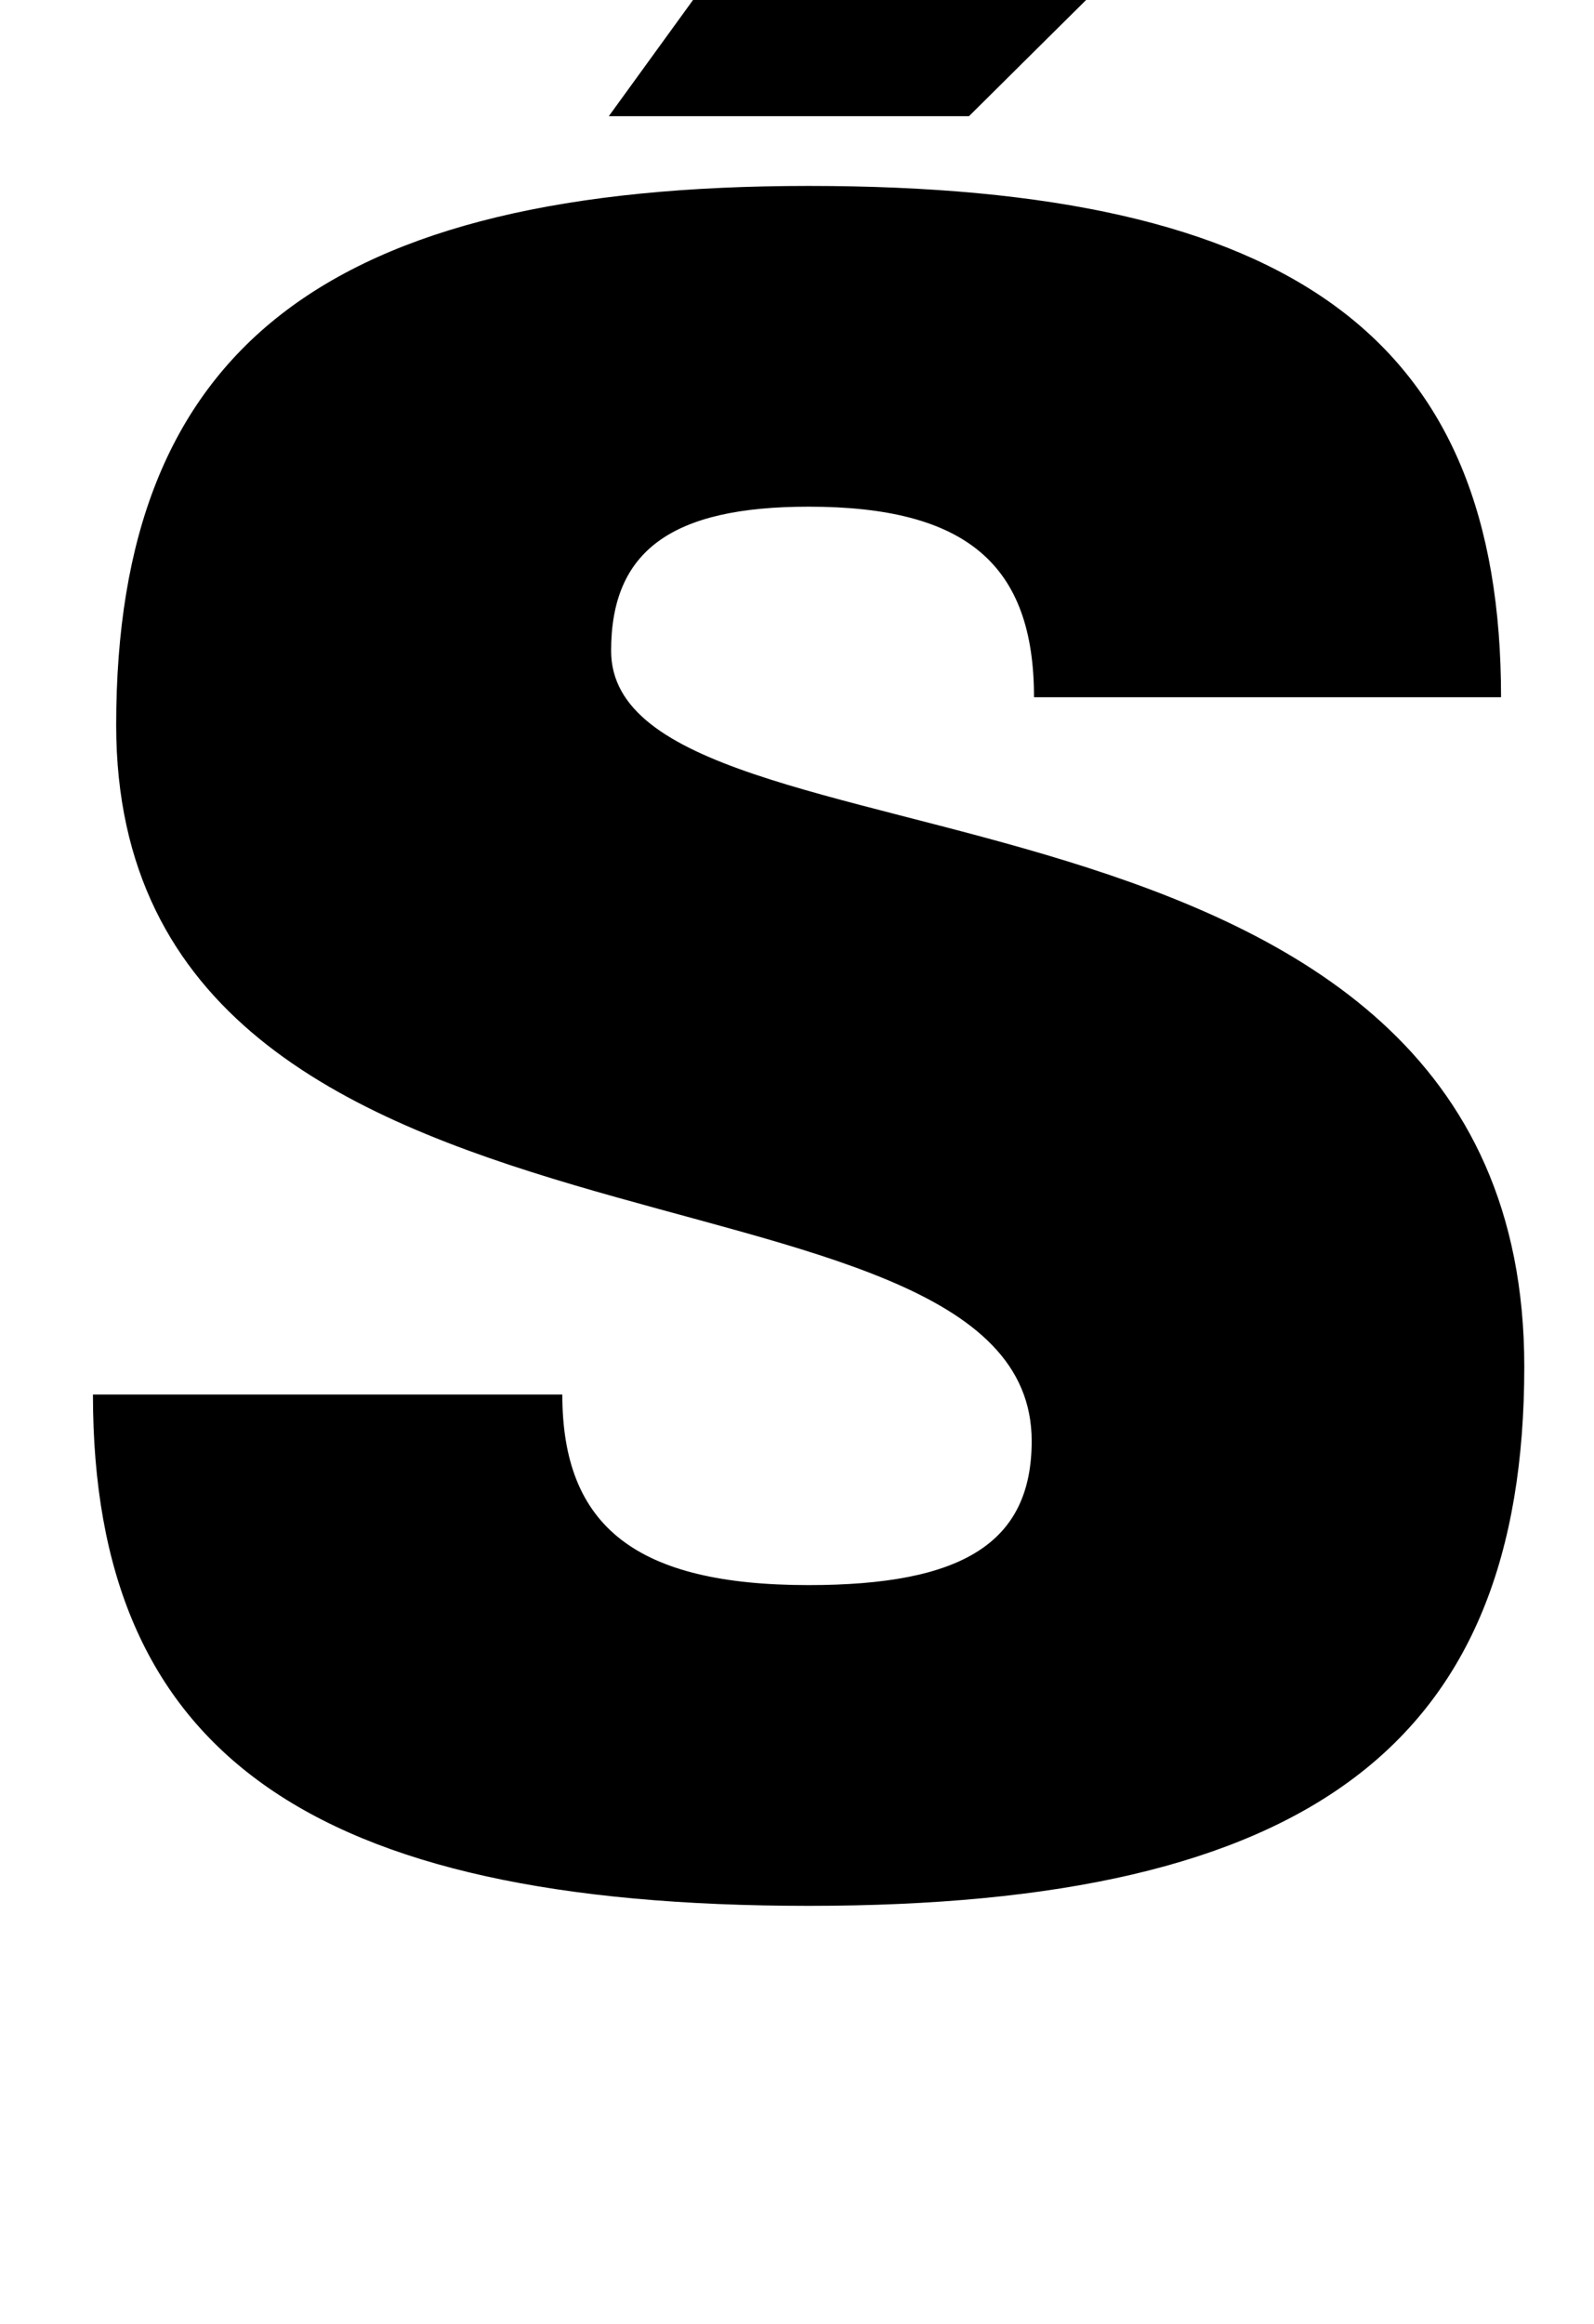 <?xml version="1.0" standalone="no"?>
<!DOCTYPE svg PUBLIC "-//W3C//DTD SVG 1.1//EN" "http://www.w3.org/Graphics/SVG/1.1/DTD/svg11.dtd" >
<svg xmlns="http://www.w3.org/2000/svg" xmlns:xlink="http://www.w3.org/1999/xlink" version="1.1" viewBox="-10 0 686 1000">
  <g transform="matrix(1 0 0 -1 0 800)">
   <path fill="currentColor"
d="M253 520c0 -102 393 -37 393 -308c0 -162 -92 -232 -308 -232c-215 0 -308 66 -308 220h202c0 -57 32 -82 106 -82c66 0 96 18 96 62c0 133 -394 58 -394 308c0 162 90 232 298 232c209 0 298 -66 298 -220h-201c0 57 -29 82 -97 82c-59 0 -85 -19 -85 -62zM252 750
l87 120h189l-121 -120h-155z" />
  </g>

</svg>
